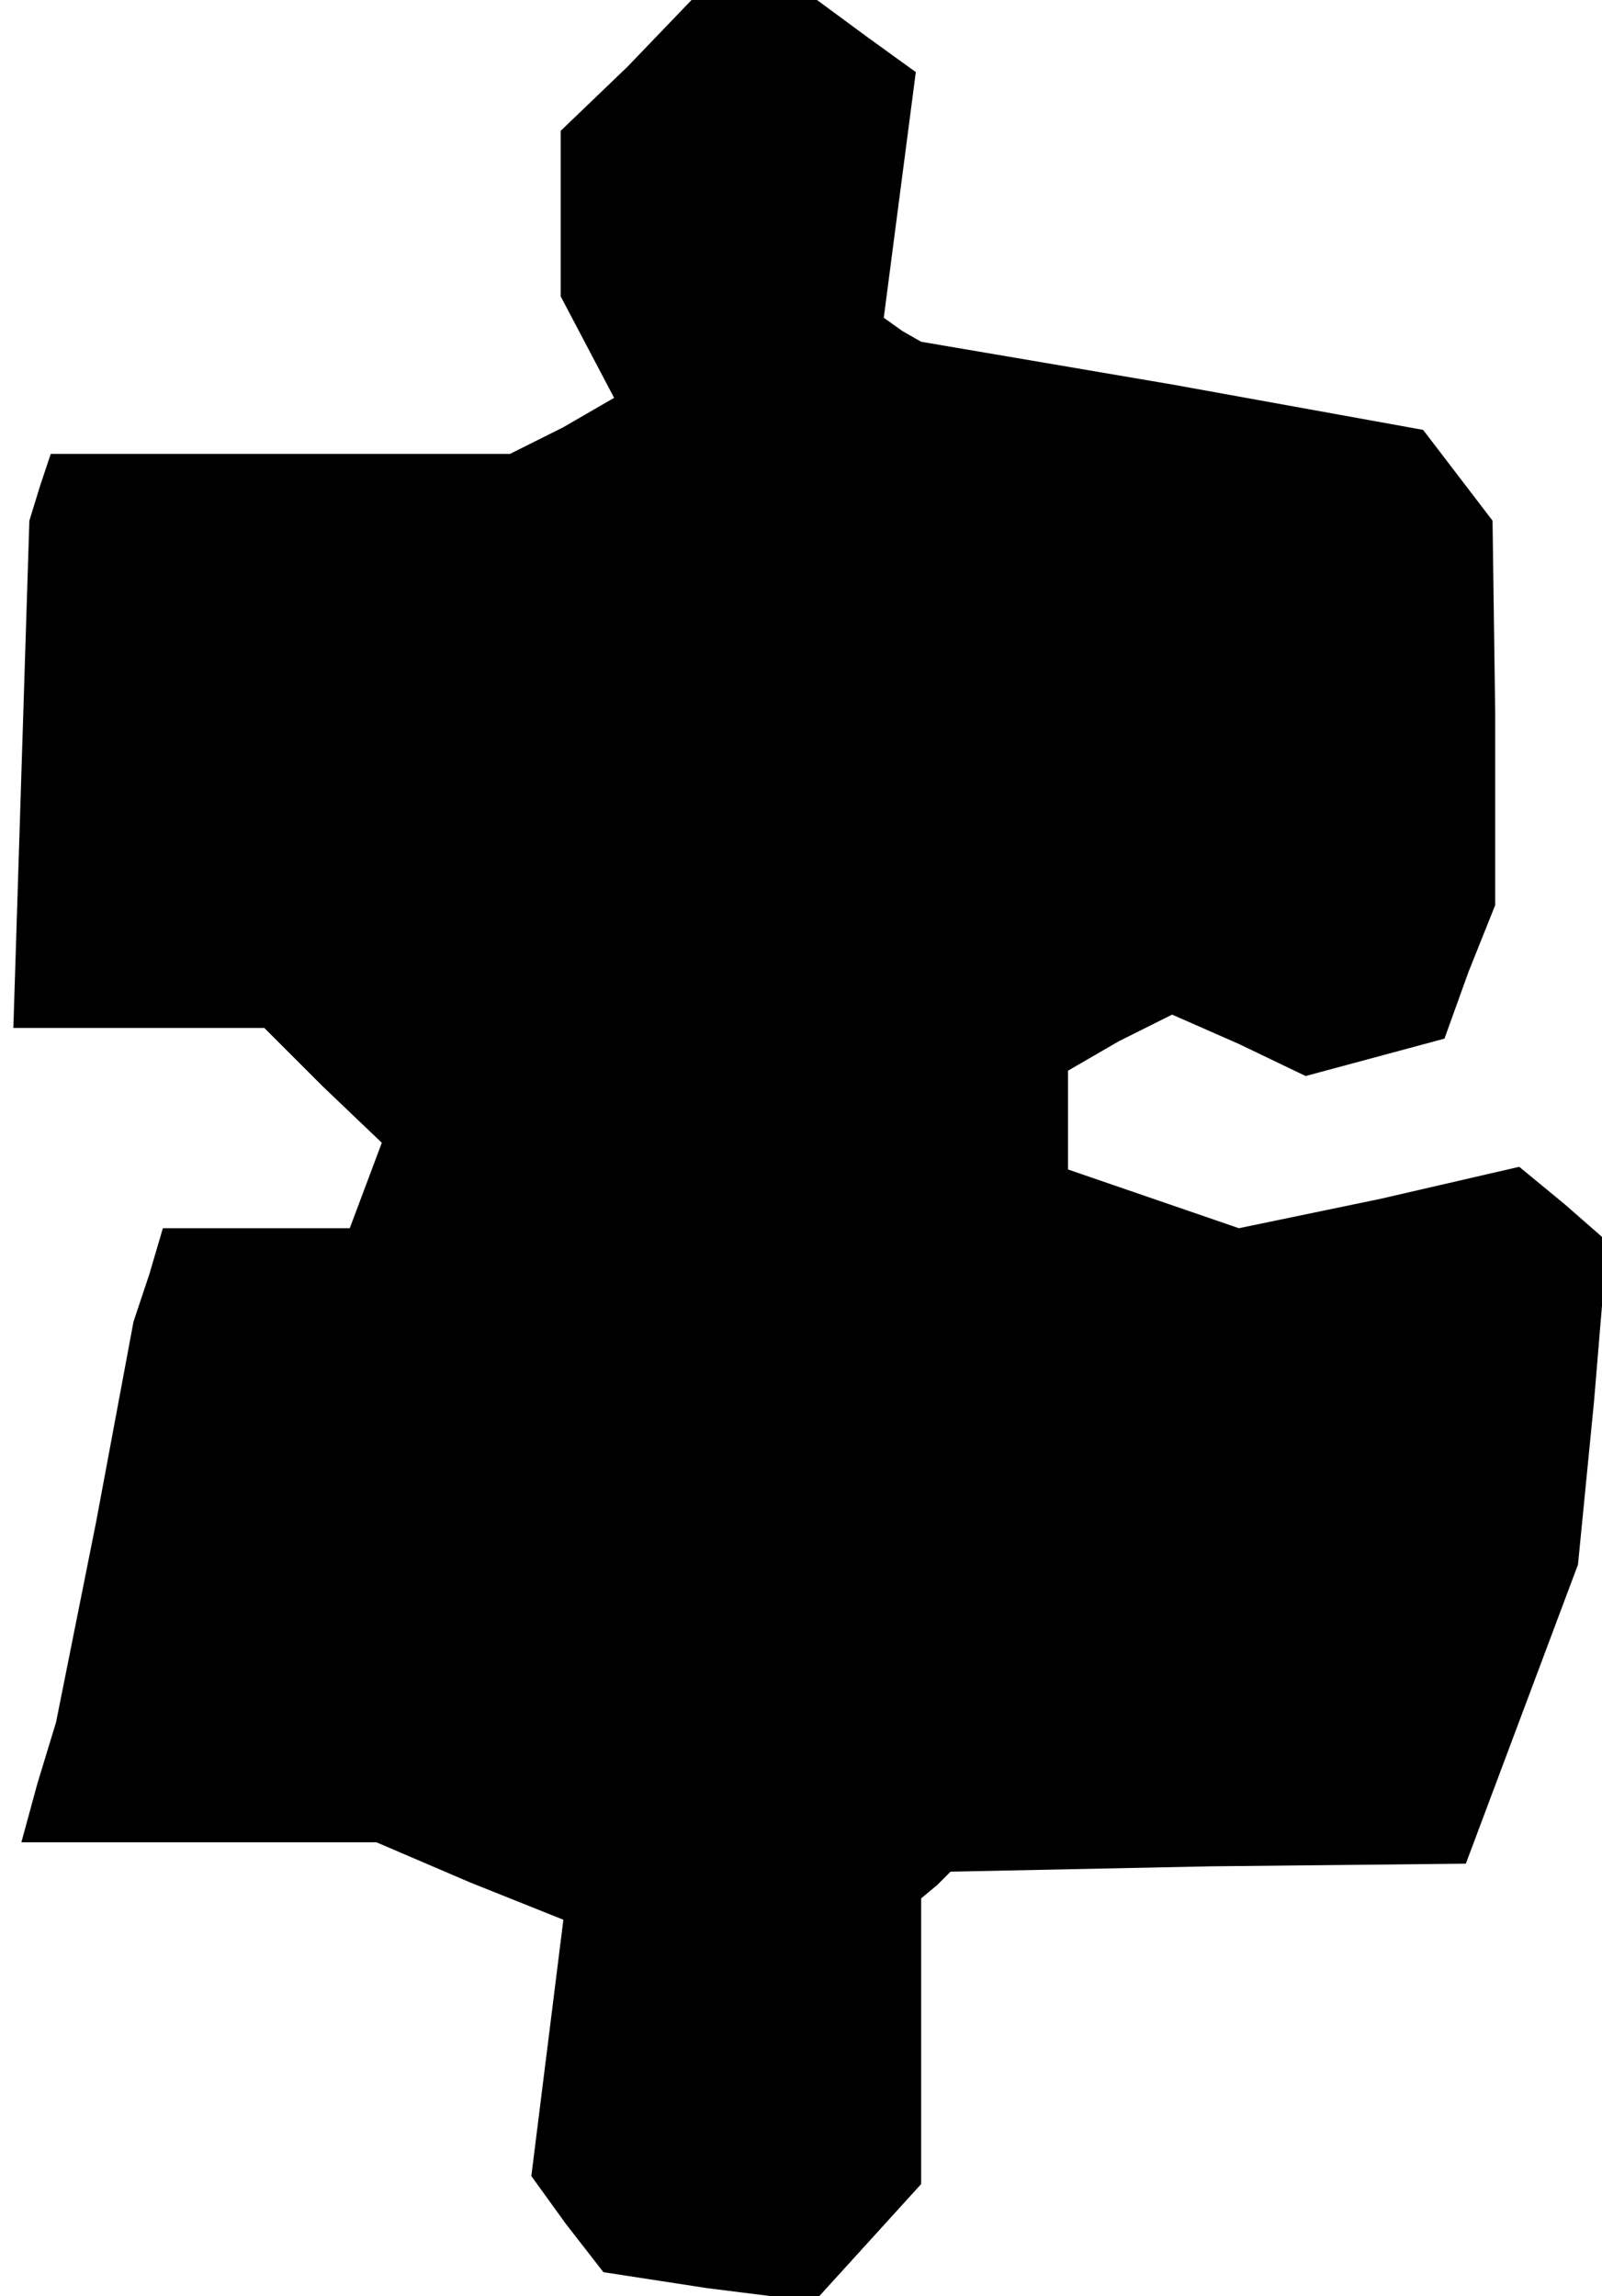 <?xml version="1.0" standalone="no"?>
<!DOCTYPE svg PUBLIC "-//W3C//DTD SVG 20010904//EN"
 "http://www.w3.org/TR/2001/REC-SVG-20010904/DTD/svg10.dtd">
<svg version="1.0" xmlns="http://www.w3.org/2000/svg"
 width="60pt" height="86pt" viewBox="0 0 60 86"
 preserveAspectRatio="xMidYMid meet">
<g transform="translate(0,86) scale(0.1,-0.1)"
fill="#000000" stroke="none">
<path d="M235 835 l-25 -24 0 -31 0 -31 10 -19 10 -19 -19 -11 -20 -10 -86 0
-86 0 -4 -12 -4 -13 -3 -95 -3 -95 47 0 47 0 22 -22 22 -21 -6 -16 -6 -16 -35
0 -35 0 -5 -17 -6 -18 -14 -75 -15 -75 -7 -23 -6 -22 66 0 67 0 35 -15 35 -14
-6 -48 -6 -48 13 -18 14 -18 39 -6 40 -5 20 22 20 22 0 53 0 54 6 5 5 5 97 2
96 1 21 56 21 56 6 61 5 60 -16 14 -17 14 -52 -12 -53 -11 -32 11 -32 11 0 19
0 18 19 11 20 10 25 -11 25 -12 26 7 26 7 9 25 10 25 0 72 -1 72 -13 17 -13
17 -94 17 -94 16 -7 4 -7 5 6 46 6 46 -18 13 -19 14 -23 0 -24 0 -24 -25z"/>
</g>
</svg>
